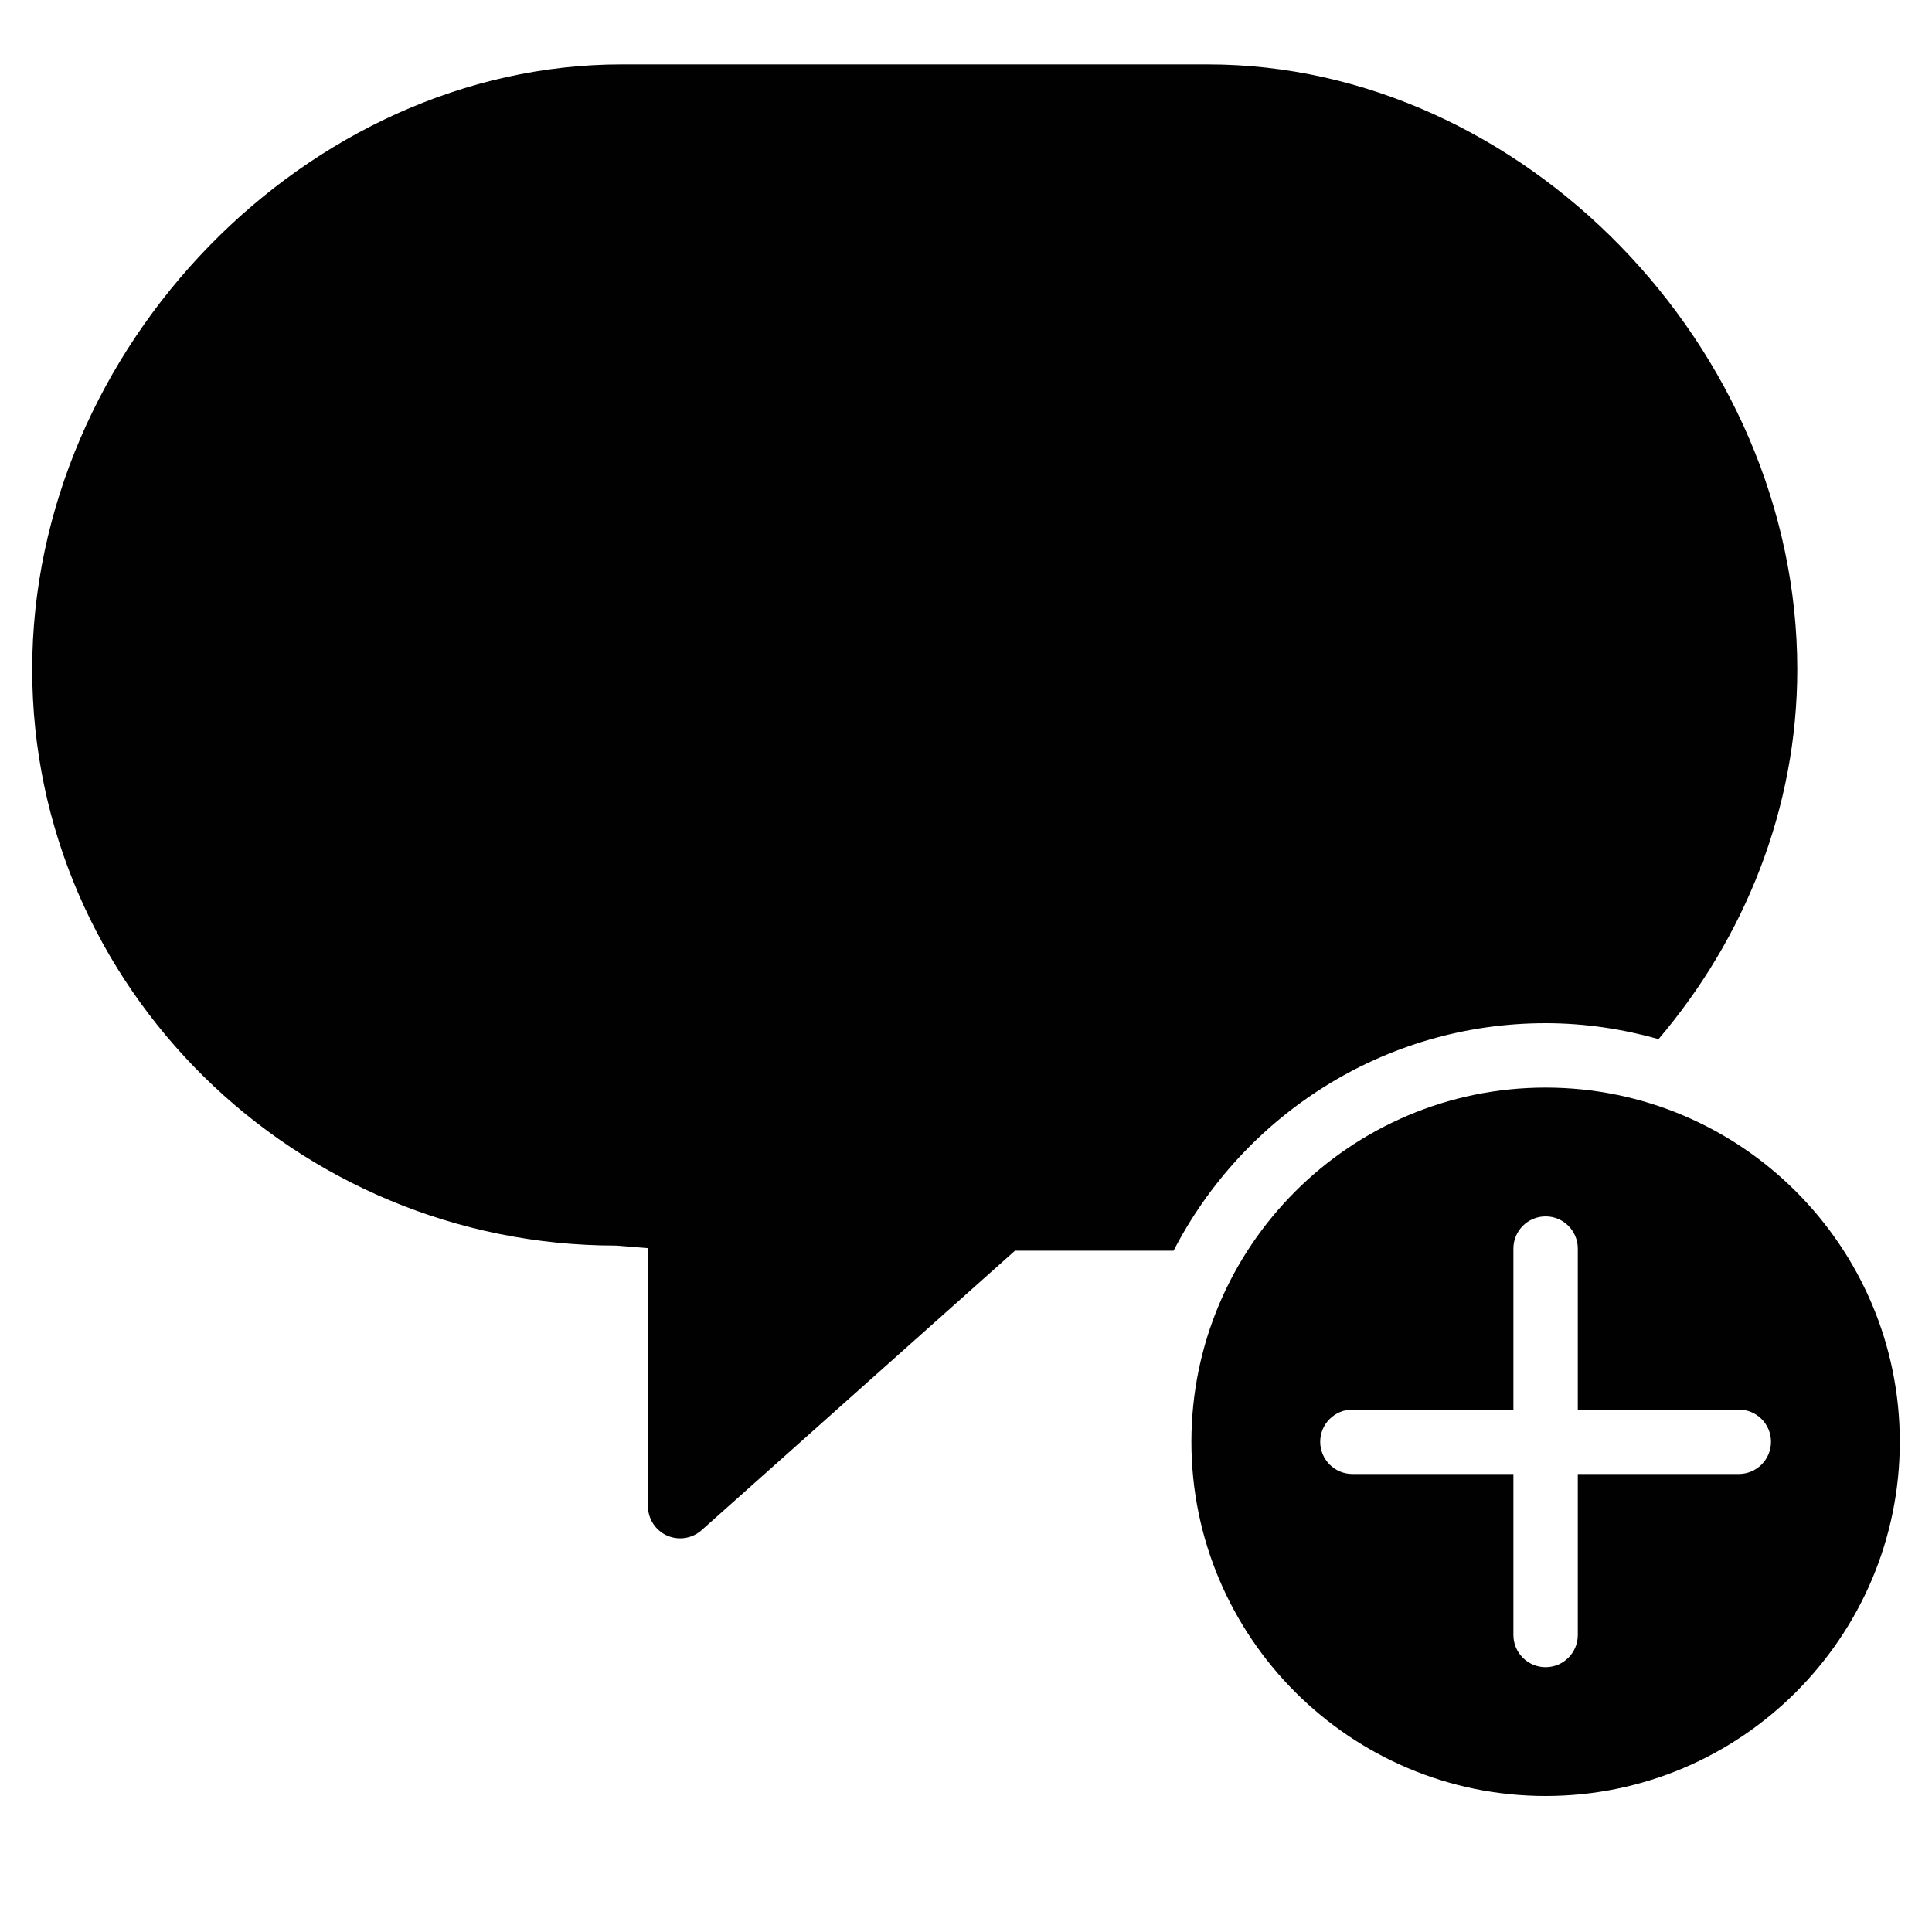 <?xml version="1.0" encoding="utf-8"?>
<!-- Generator: Adobe Illustrator 17.0.0, SVG Export Plug-In . SVG Version: 6.00 Build 0)  -->
<!DOCTYPE svg PUBLIC "-//W3C//DTD SVG 1.1//EN" "http://www.w3.org/Graphics/SVG/1.1/DTD/svg11.dtd">
<svg version="1.1" xmlns="http://www.w3.org/2000/svg" xmlns:xlink="http://www.w3.org/1999/xlink" x="0px" y="0px" width="60px"
	 height="60px" viewBox="0 0 60 60" enable-background="new 0 0 60 60" xml:space="preserve">
<g id="Layer_3">
	<g>
		<path fill="#010101" d="M48,31.776c1.217,0,2.39,0.18,3.508,0.494c2.674-3.146,4.308-7.164,4.308-11.48
			C55.816,10.78,47.264,2,37.514,2H19.302C9.552,2,1,10.78,1,20.79c0,9.867,8.171,17.894,18.135,17.893c0.001,0,0.004,0,0.006,0
			l0.982,0.08v8.012c0,0.394,0.231,0.751,0.591,0.913c0.131,0.059,0.27,0.087,0.409,0.087c0.241,0,0.479-0.087,0.666-0.254
			l9.733-8.68h4.925C38.607,34.653,42.97,31.776,48,31.776z"/>
		<path fill="#010101" d="M48,33.776c-6.065,0-11,4.935-11,11s4.935,11,11,11c6.065,0,11-4.935,11-11S54.065,33.776,48,33.776z
			 M54,45.776h-5v5c0,0.552-0.448,1-1,1c-0.552,0-1-0.448-1-1v-5h-5c-0.552,0-1-0.448-1-1s0.448-1,1-1h5v-5c0-0.552,0.448-1,1-1
			c0.552,0,1,0.448,1,1v5h5c0.552,0,1,0.448,1,1S54.552,45.776,54,45.776z"/>
	</g>
</g>
<g id="nyt_x5F_exporter_x5F_info" display="none">
</g>
</svg>
